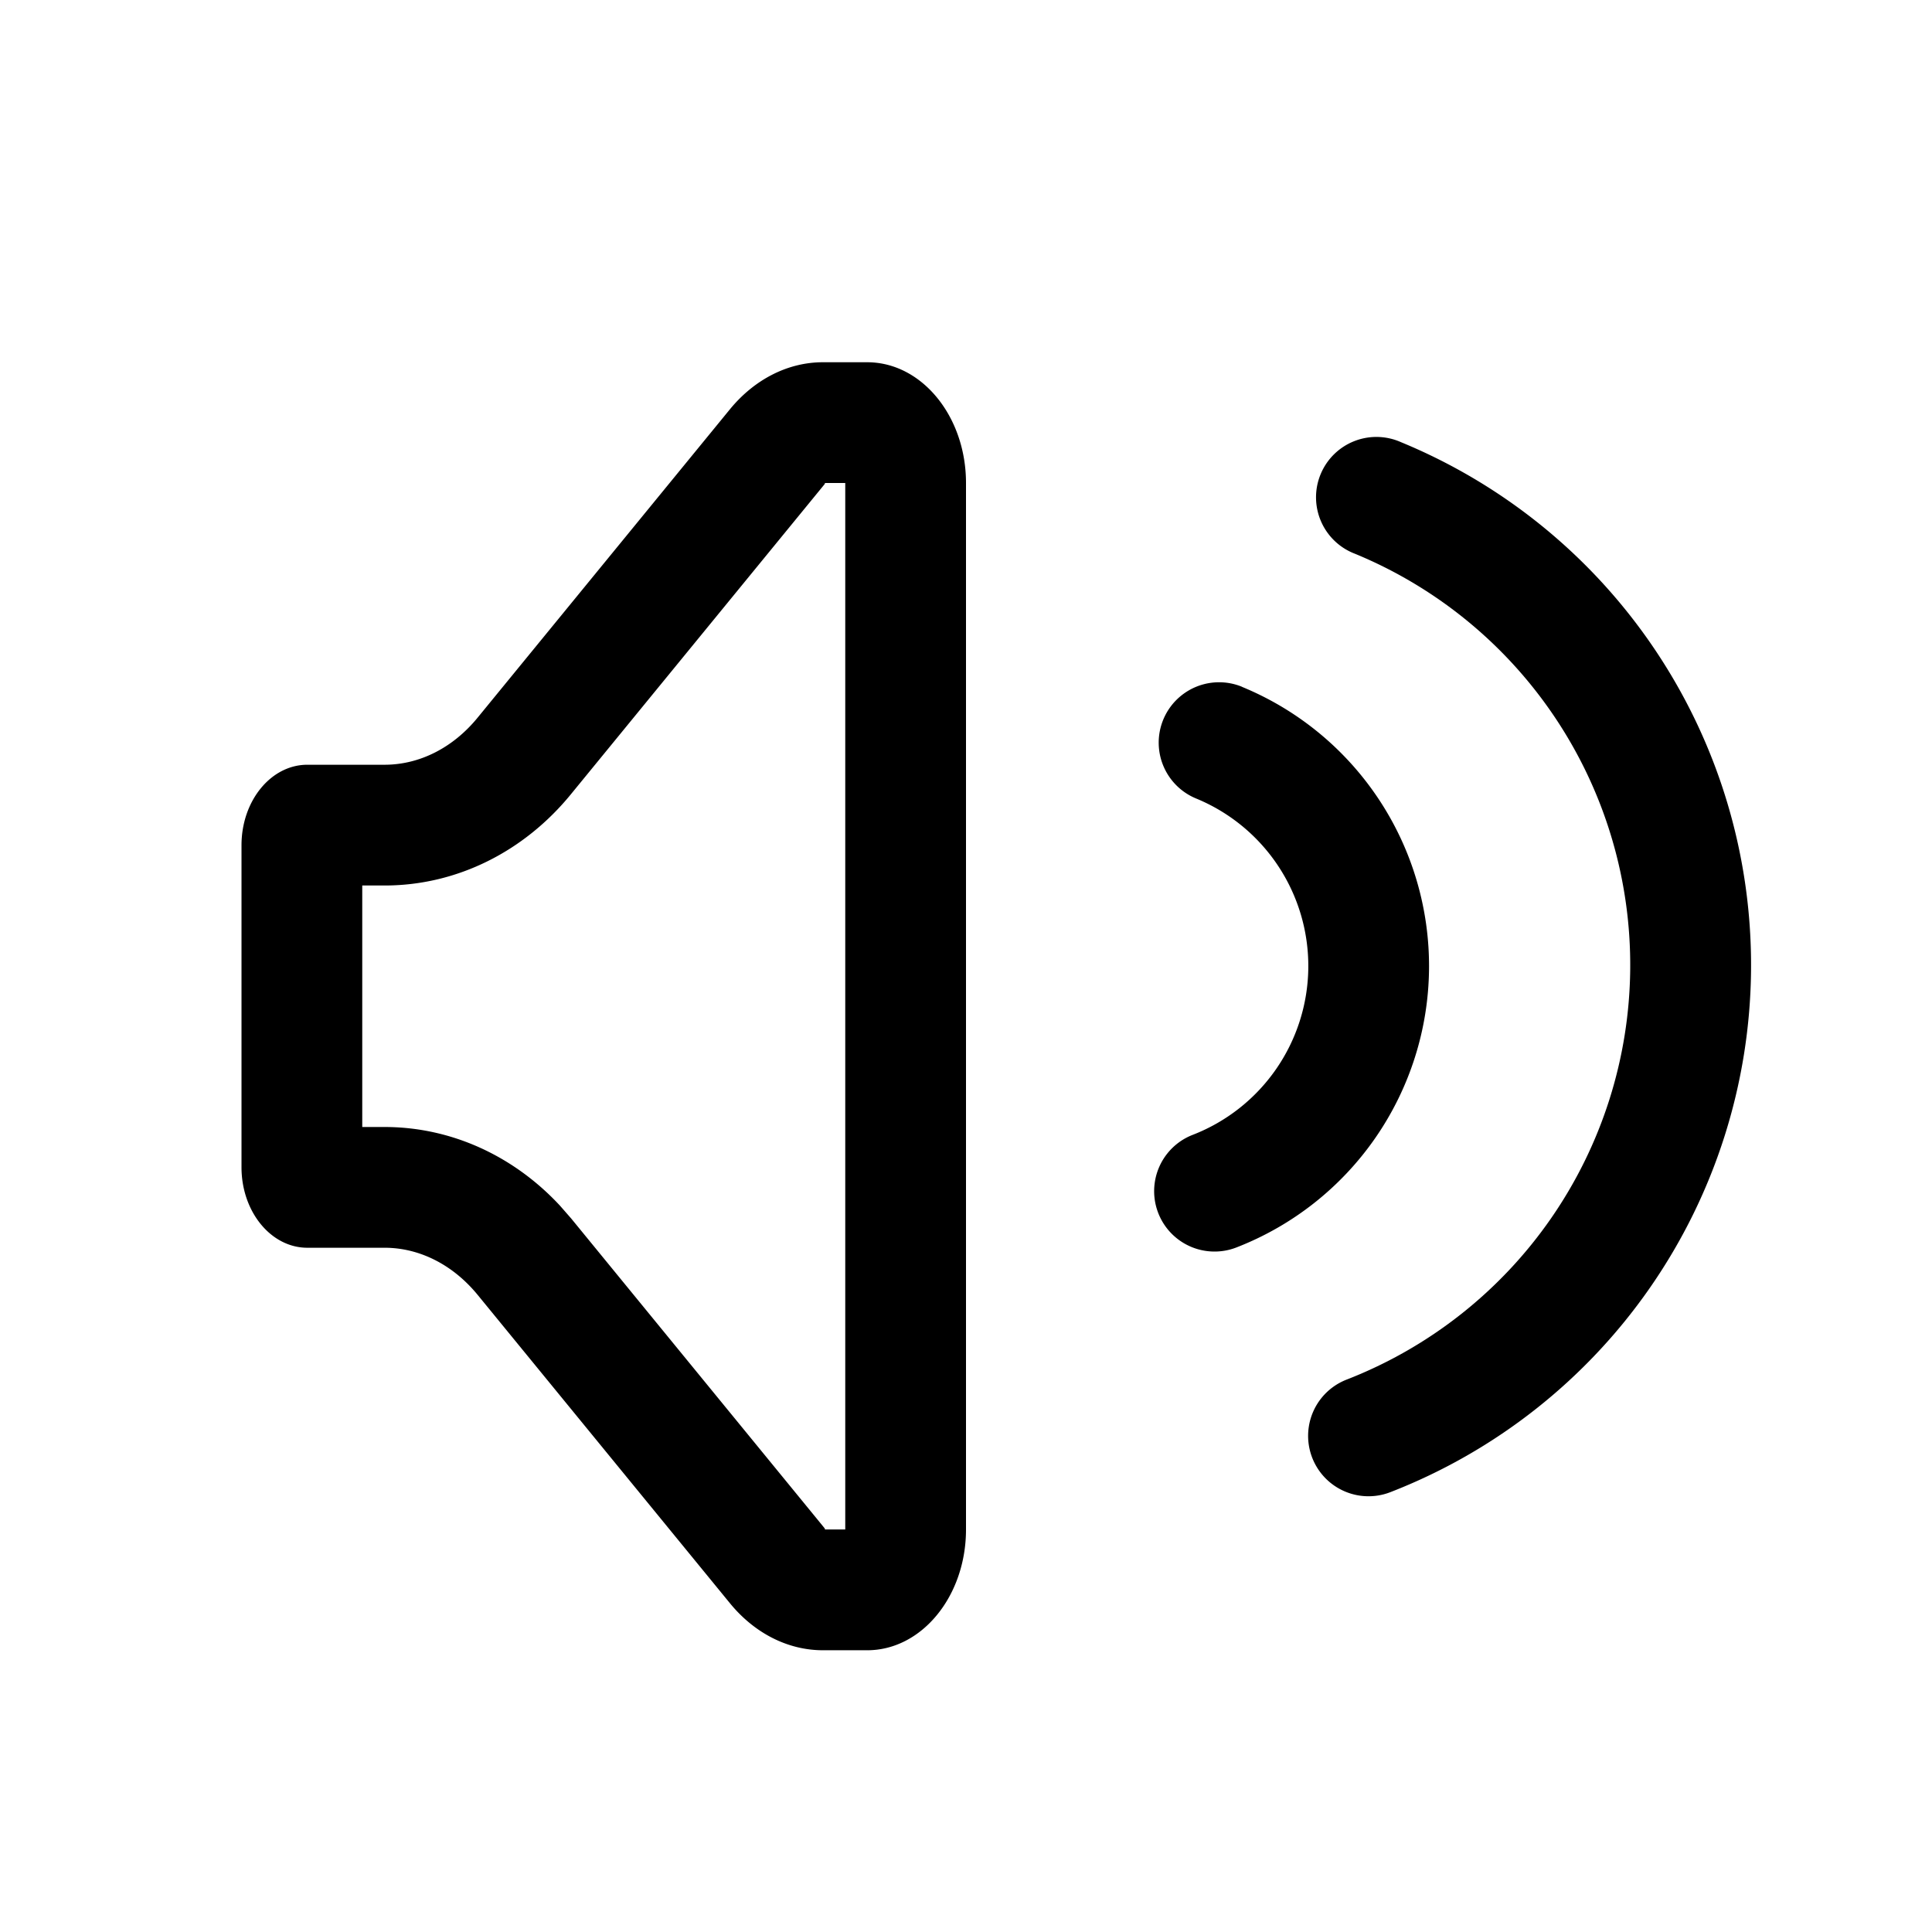<?xml version="1.0" standalone="no"?><!DOCTYPE svg PUBLIC "-//W3C//DTD SVG 1.1//EN" "http://www.w3.org/Graphics/SVG/1.1/DTD/svg11.dtd"><svg class="icon" width="200px" height="200.00px" viewBox="0 0 1024 1024" version="1.1" xmlns="http://www.w3.org/2000/svg"><path d="M459.648 192C488.533 192 512 220.672 512 256v554.667c0 35.328-23.467 64-52.352 64h-23.467c-18.517 0-36.267-8.96-49.365-25.003l-133.632-163.328c-13.099-16-30.848-25.003-49.365-25.003h-40.917c-19.285 0-34.901-19.115-34.901-42.667v-170.667c0-23.552 15.616-42.667 34.901-42.667h40.917c18.517 0 36.267-8.96 49.365-25.003l133.632-163.328c13.099-16 30.848-25.003 49.365-25.003h23.467zM448 256h-11.051c0.384 0.043 0.427 0.171 0.128 0.597l-134.4 164.267C277.888 451.285 242.219 469.333 203.861 469.333H192v128h11.819c35.413 0 68.523 15.36 92.971 41.685l5.931 6.784 133.632 163.328c0.981 1.195 1.152 1.451 0.597 1.536h11.051V256z m294.571-21.632a299.733 299.733 0 0 1-5.632 556.501 32 32 0 1 1-23.211-59.648 235.776 235.776 0 0 0 4.437-437.717 32 32 0 1 1 24.405-59.136z m-84.224 129.707a160 160 0 0 1-2.987 297.088 32 32 0 1 1-23.253-59.648 96 96 0 0 0 1.835-178.304 32 32 0 1 1 24.405-59.179z" /></svg>